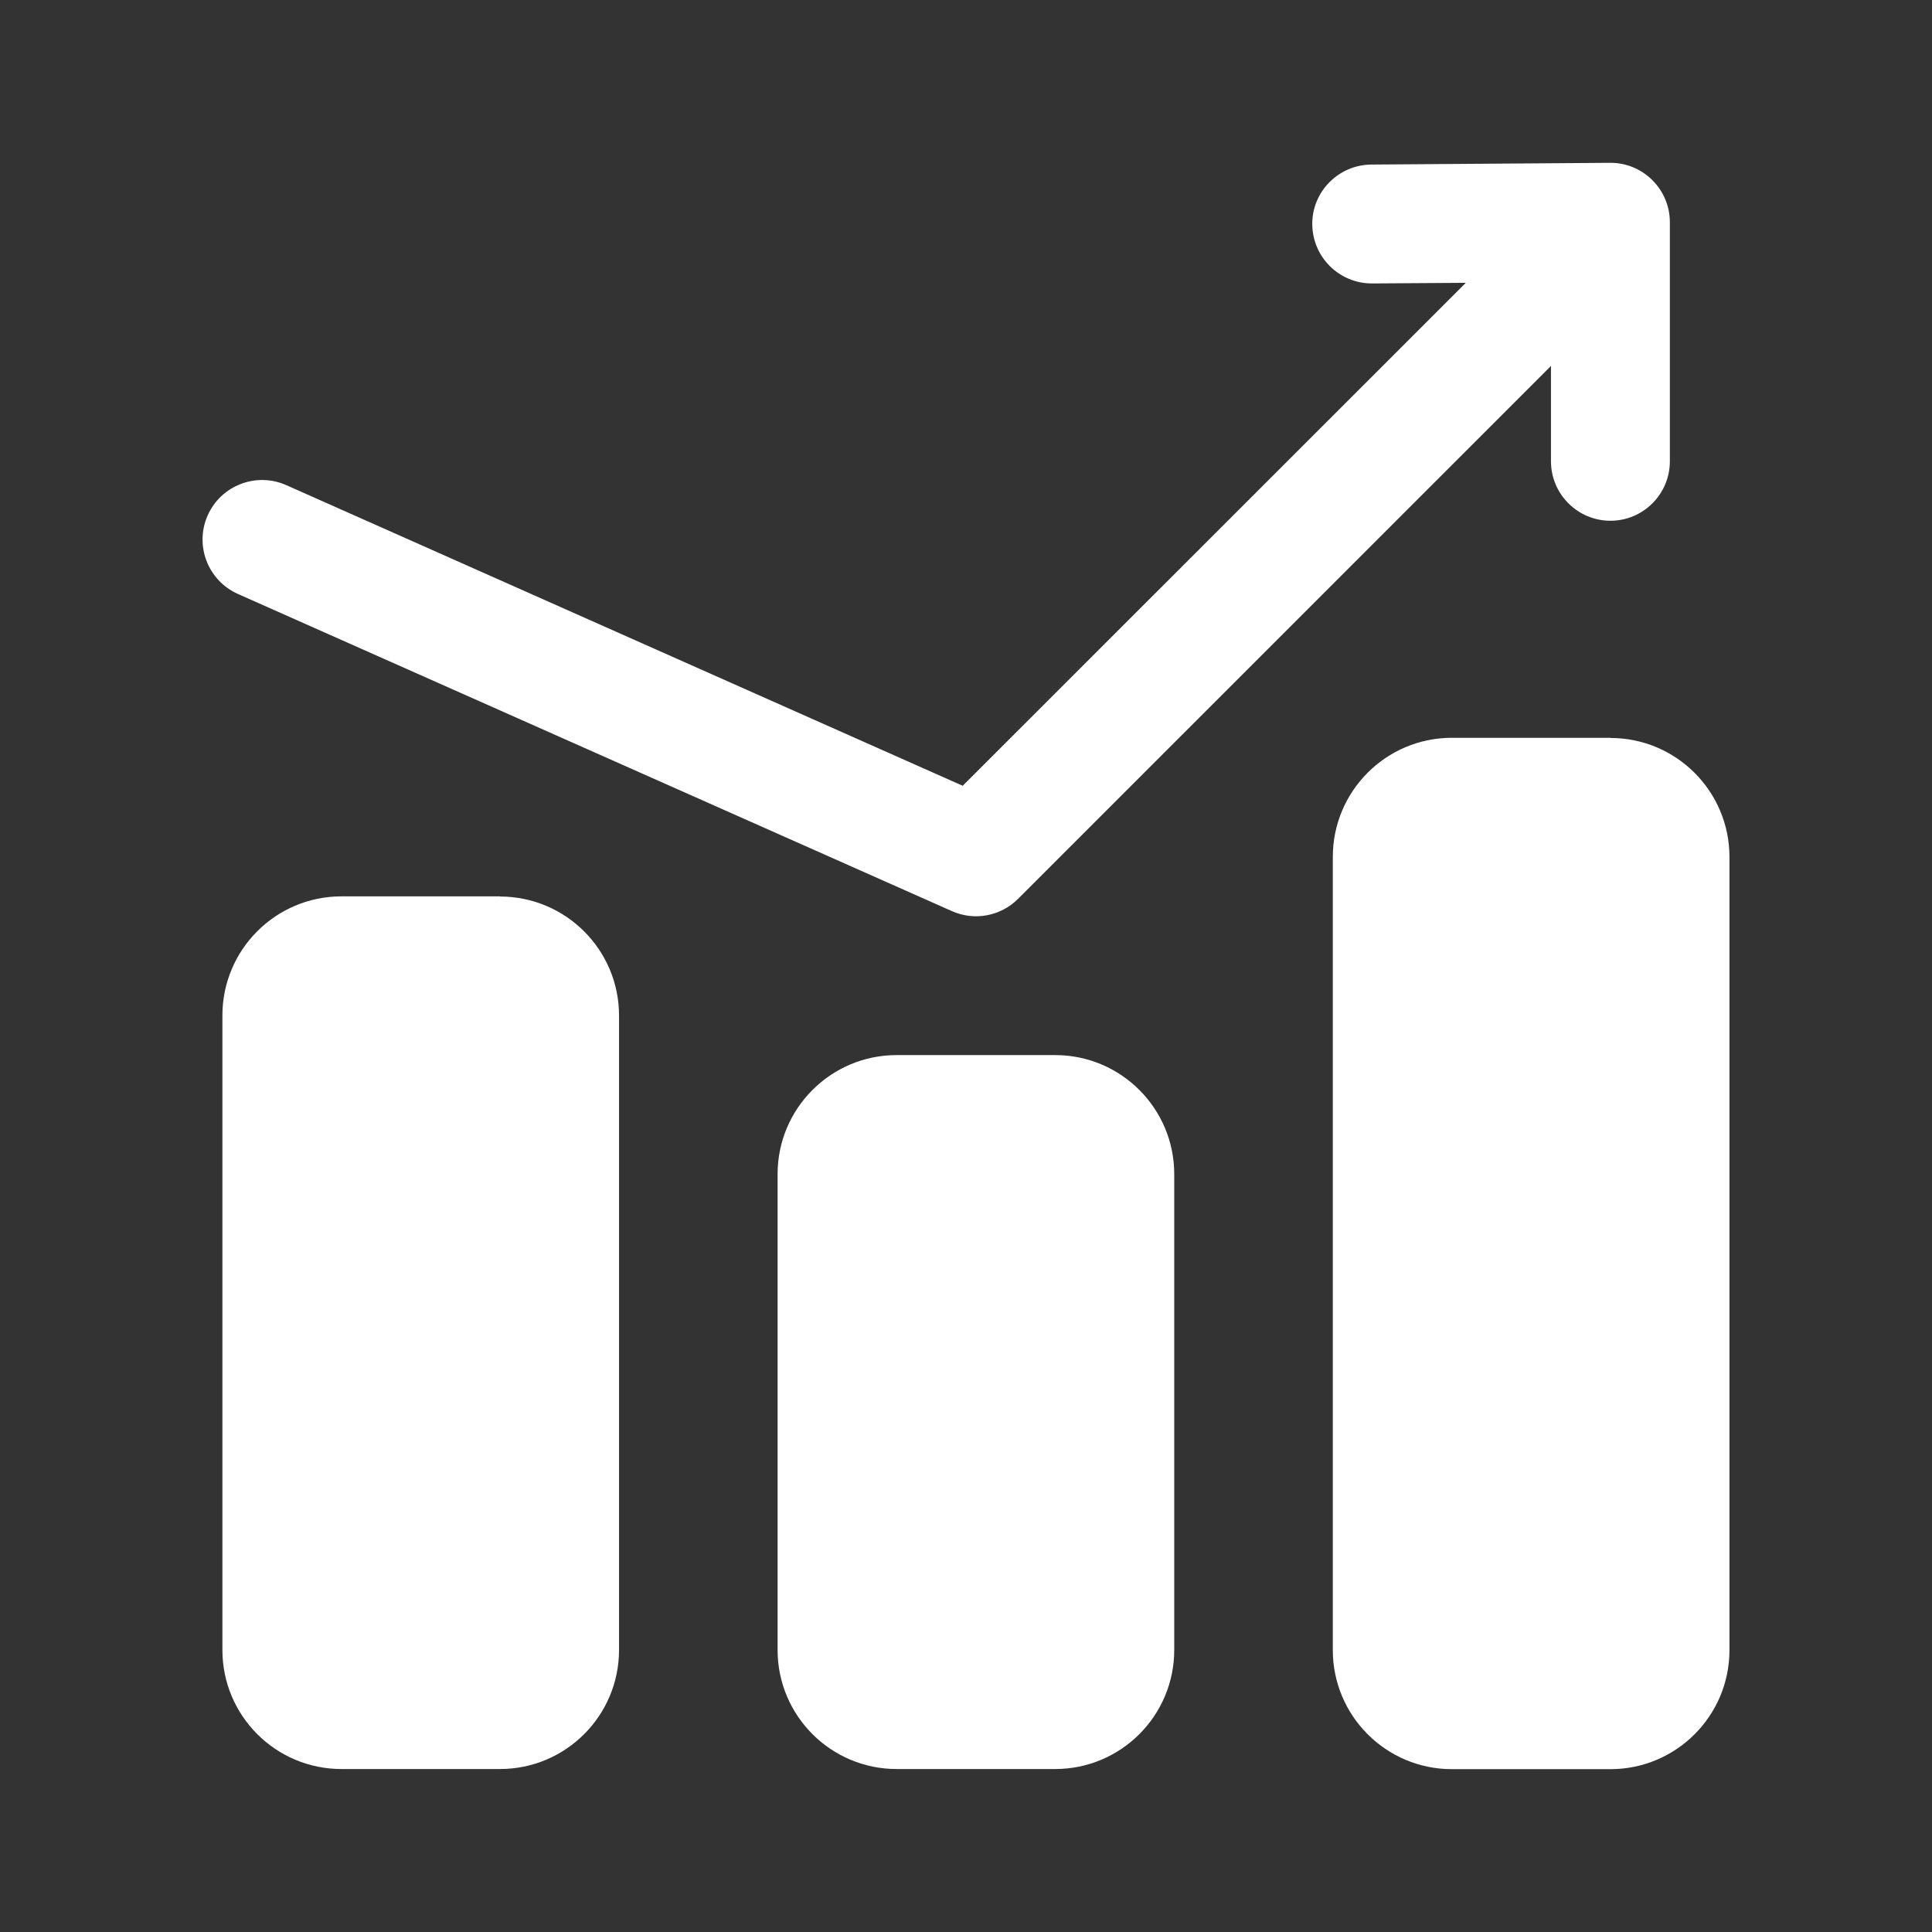 <?xml version="1.0" standalone="no"?><!DOCTYPE svg PUBLIC "-//W3C//DTD SVG 1.1//EN" "http://www.w3.org/Graphics/SVG/1.1/DTD/svg11.dtd"><svg t="1565073296544" class="icon" viewBox="0 0 1024 1024" version="1.1" xmlns="http://www.w3.org/2000/svg" p-id="11396" xmlns:xlink="http://www.w3.org/1999/xlink" width="200" height="200"><rect x="0" y="0" width="1024" height="1024" fill="#333333" stroke="none"/><defs><style type="text/css"></style></defs><path d="M853.56 391.14c34.83 0 63.09 28.26 63.09 63.09V874.6c0 34.83-28.26 63.09-63.09 63.09h-84.04c-34.83 0-63.1-28.26-63.1-63.09V454.15c0-34.83 28.26-63.1 63.1-63.1h84.04v0.09z m-588.55 84.04c34.83 0 63.09 28.26 63.09 63.09v336.25c0 34.83-28.26 63.1-63.09 63.1h-84.04c-34.83 0-63.09-28.26-63.09-63.1V538.19c0-34.83 28.26-63.1 63.09-63.1h84.04v0.09z m294.27 84.04c34.83 0 63.09 28.26 63.09 63.09v252.21c0 34.83-28.26 63.1-63.09 63.1h-84.04c-34.83 0-63.1-28.26-63.1-63.1V622.31c0-34.83 28.26-63.09 63.1-63.09h84.04z m0 0M776.91 149.9l-49.63 0.33c-17.38 0.09-31.59-13.88-31.75-31.34-0.17-17.29 13.88-31.5 31.26-31.67l126.51-0.92c8.15-0.08 16.3 3 22.53 9.23 3.08 3.08 5.4 6.65 6.9 10.39 1.41 3.32 2.33 7.48 2.33 11.89V244.5c0 17.38-14.13 31.51-31.5 31.51-17.37 0-31.51-14.13-31.51-31.51v-50.54L539.58 476.42c-9.23 9.23-23.19 11.81-35.08 6.48L126.11 314.82c-15.88-7.07-23.11-25.69-16.04-41.65 7.06-15.88 25.69-23.11 41.65-16.04l358.53 159.35L776.91 149.9z m0 0" p-id="11397" fill="#ffffff"></path></svg>